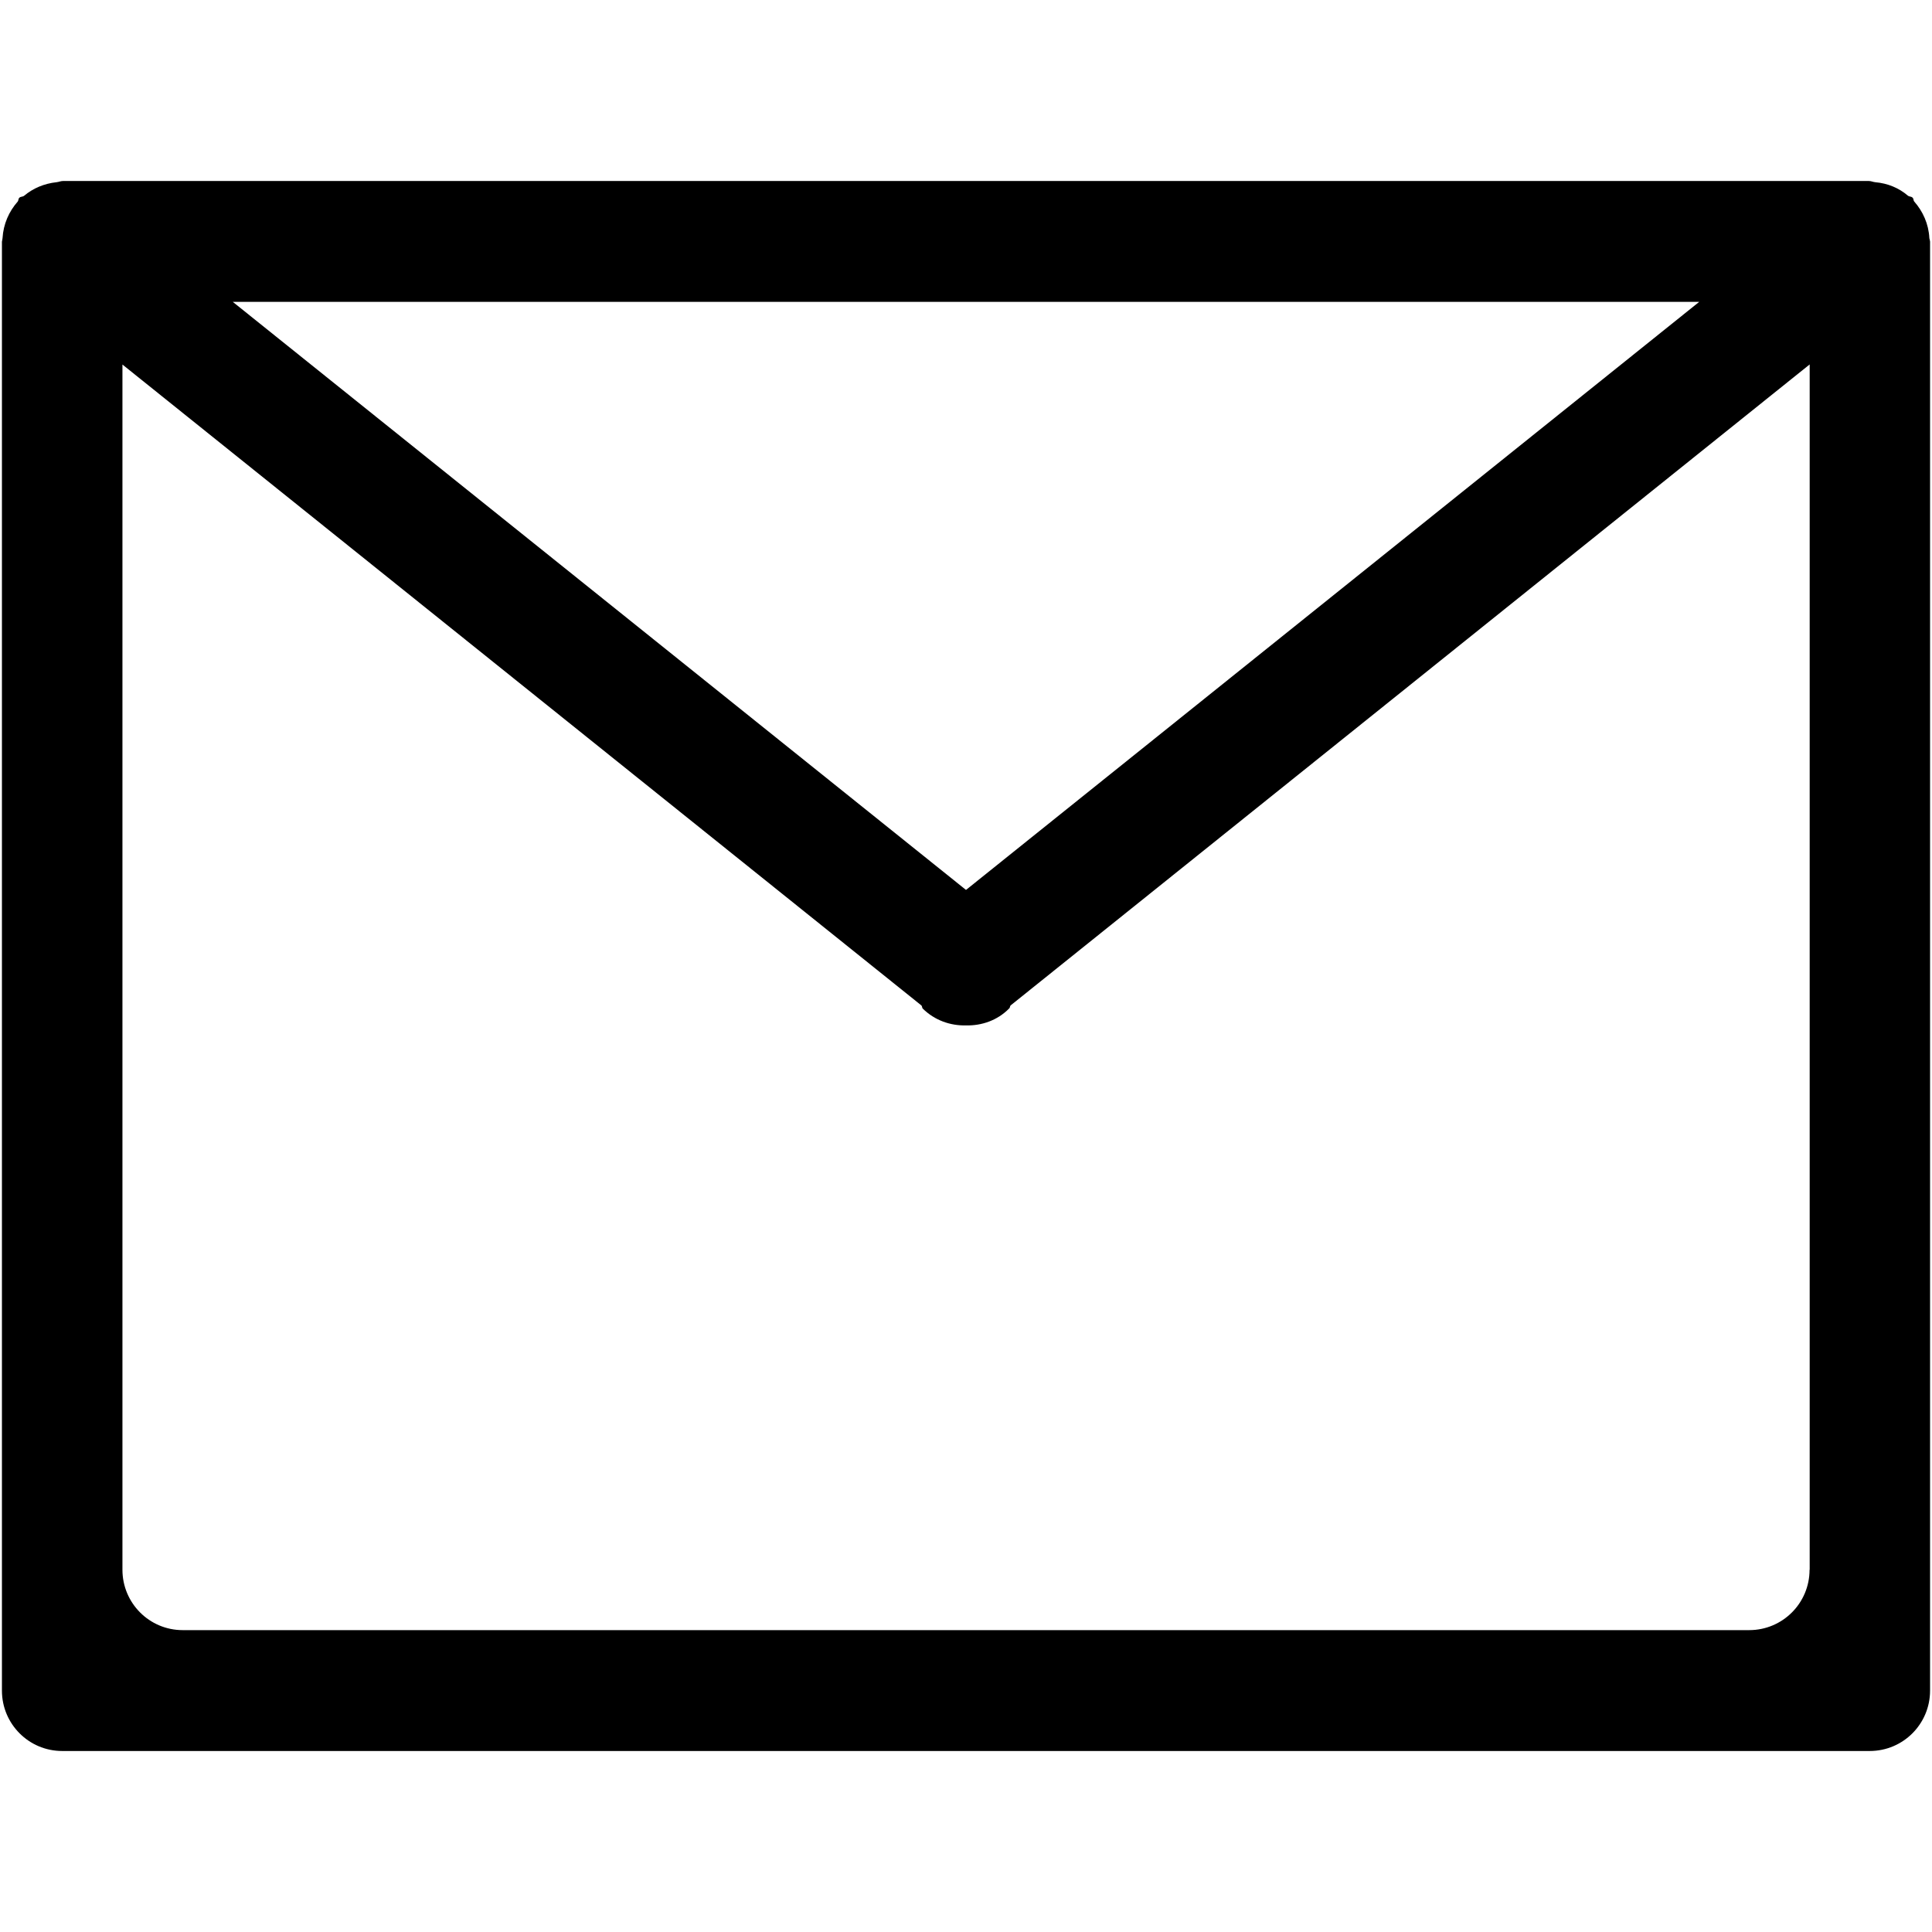 <?xml version="1.0" encoding="iso-8859-1"?>
<!-- Generator: Adobe Illustrator 16.0.0, SVG Export Plug-In . SVG Version: 6.00 Build 0)  -->
<!DOCTYPE svg PUBLIC "-//W3C//DTD SVG 1.1//EN" "http://www.w3.org/Graphics/SVG/1.1/DTD/svg11.dtd">
<svg version="1.1" xmlns="http://www.w3.org/2000/svg" xmlns:xlink="http://www.w3.org/1999/xlink" x="0px" y="0px" width="16px"
	 height="16px" viewBox="0 0 16 16" style="enable-background:new 0 0 16 16;" xml:space="preserve">
<g id="_x32_6-communication_-_email_envelope" style="enable-background:new    ;">
	<path d="M15.982,1.99c0-0.007-0.004-0.012-0.004-0.019c-0.006-0.116-0.053-0.22-0.125-0.302c-0.008-0.009-0.004-0.023-0.014-0.032
		c-0.01-0.011-0.027-0.007-0.039-0.017c-0.074-0.063-0.166-0.102-0.27-0.111c-0.02-0.002-0.033-0.01-0.053-0.01H0.522
		c-0.02,0-0.034,0.008-0.054,0.01C0.366,1.52,0.274,1.559,0.2,1.621C0.188,1.631,0.17,1.627,0.16,1.638
		C0.151,1.646,0.154,1.661,0.146,1.67C0.074,1.752,0.028,1.855,0.021,1.972c0,0.007-0.003,0.012-0.003,0.019
		c0,0.004-0.002,0.007-0.002,0.01v12c0,0.276,0.223,0.5,0.499,0.5h14.969c0.277,0,0.5-0.224,0.5-0.5V2
		C15.984,1.997,15.982,1.994,15.982,1.99z M14.072,2.5L8,7.37L1.928,2.5H14.072z M14.986,13c0,0.276-0.223,0.5-0.5,0.5H1.513
		c-0.276,0-0.499-0.224-0.499-0.5V3.019l6.617,5.308c0.007,0.008,0.004,0.019,0.011,0.026C7.742,8.451,7.871,8.495,8,8.492
		c0.129,0.003,0.26-0.041,0.357-0.14C8.366,8.345,8.362,8.334,8.37,8.326l6.617-5.308V13z"/>
</g>
<g id="Layer_1">
</g>
</svg>
